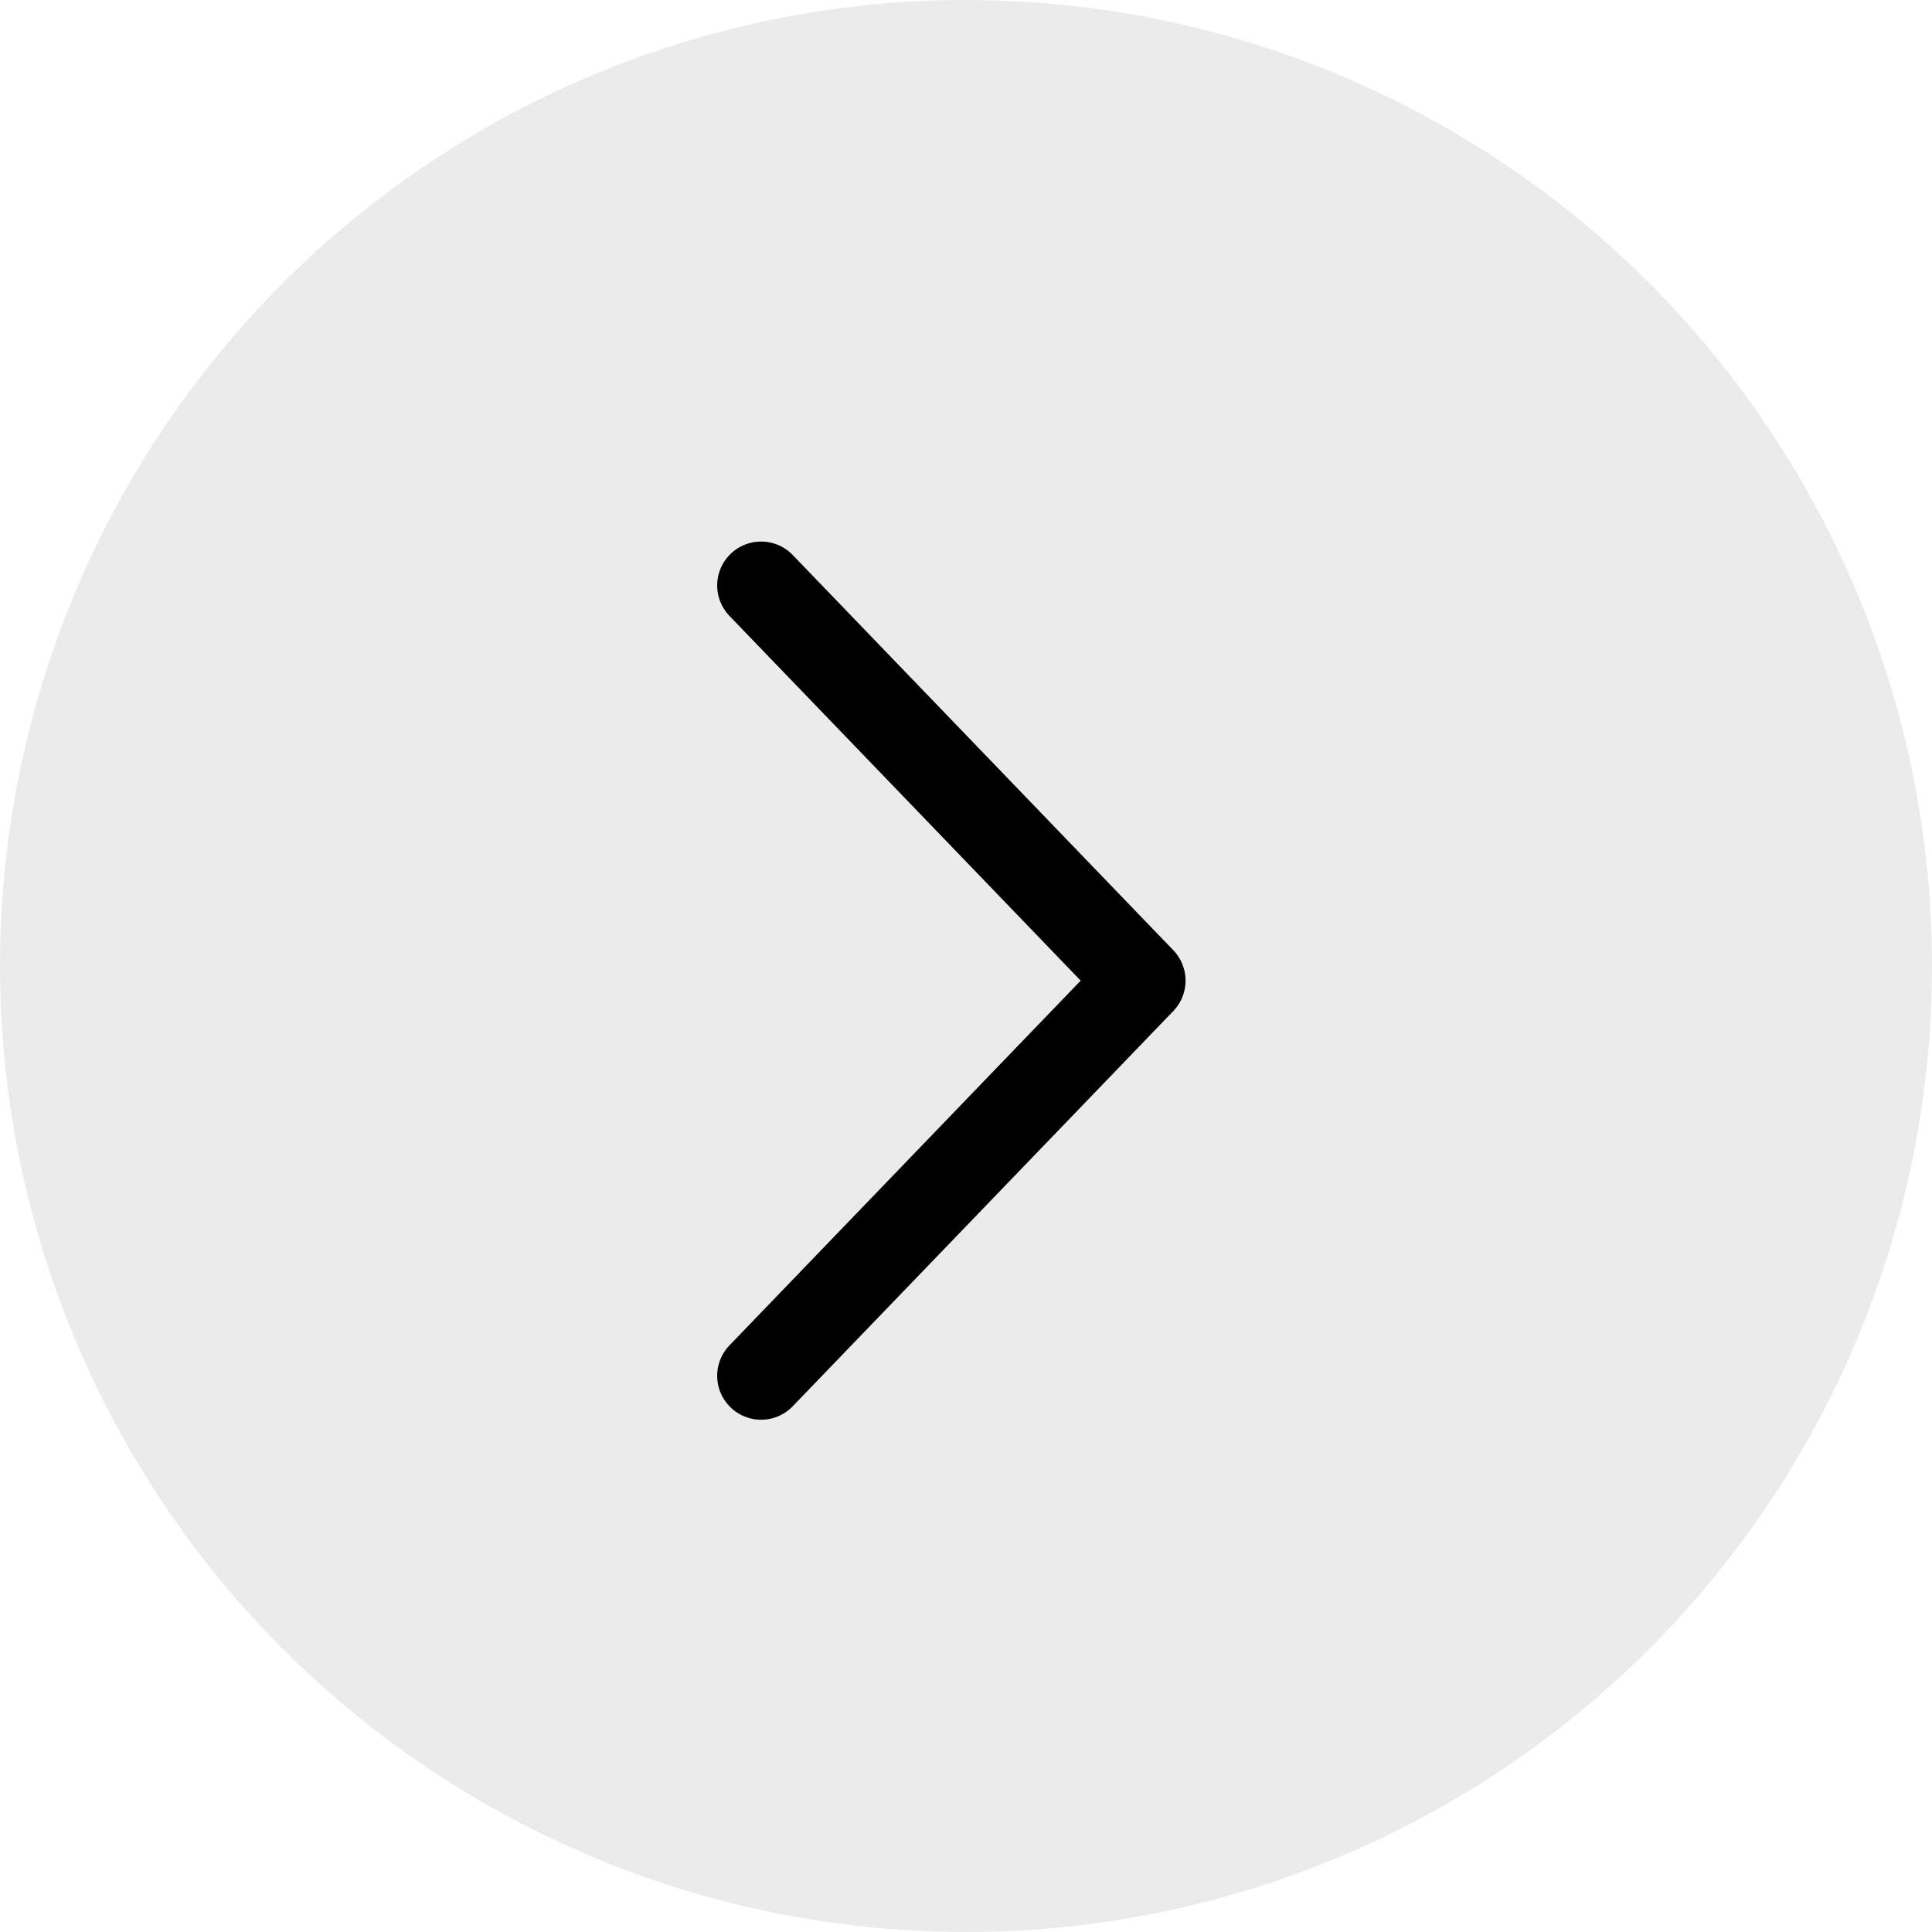 <svg width="66" height="66" viewBox="0 0 66 66" fill="none" xmlns="http://www.w3.org/2000/svg">
<circle opacity="0.5" cx="33" cy="33" r="33" fill="#D9D9D9"/>
<path d="M26 20L39 33.5L26 47" stroke="black" stroke-width="3" stroke-linecap="round" stroke-linejoin="round"/>
</svg>

